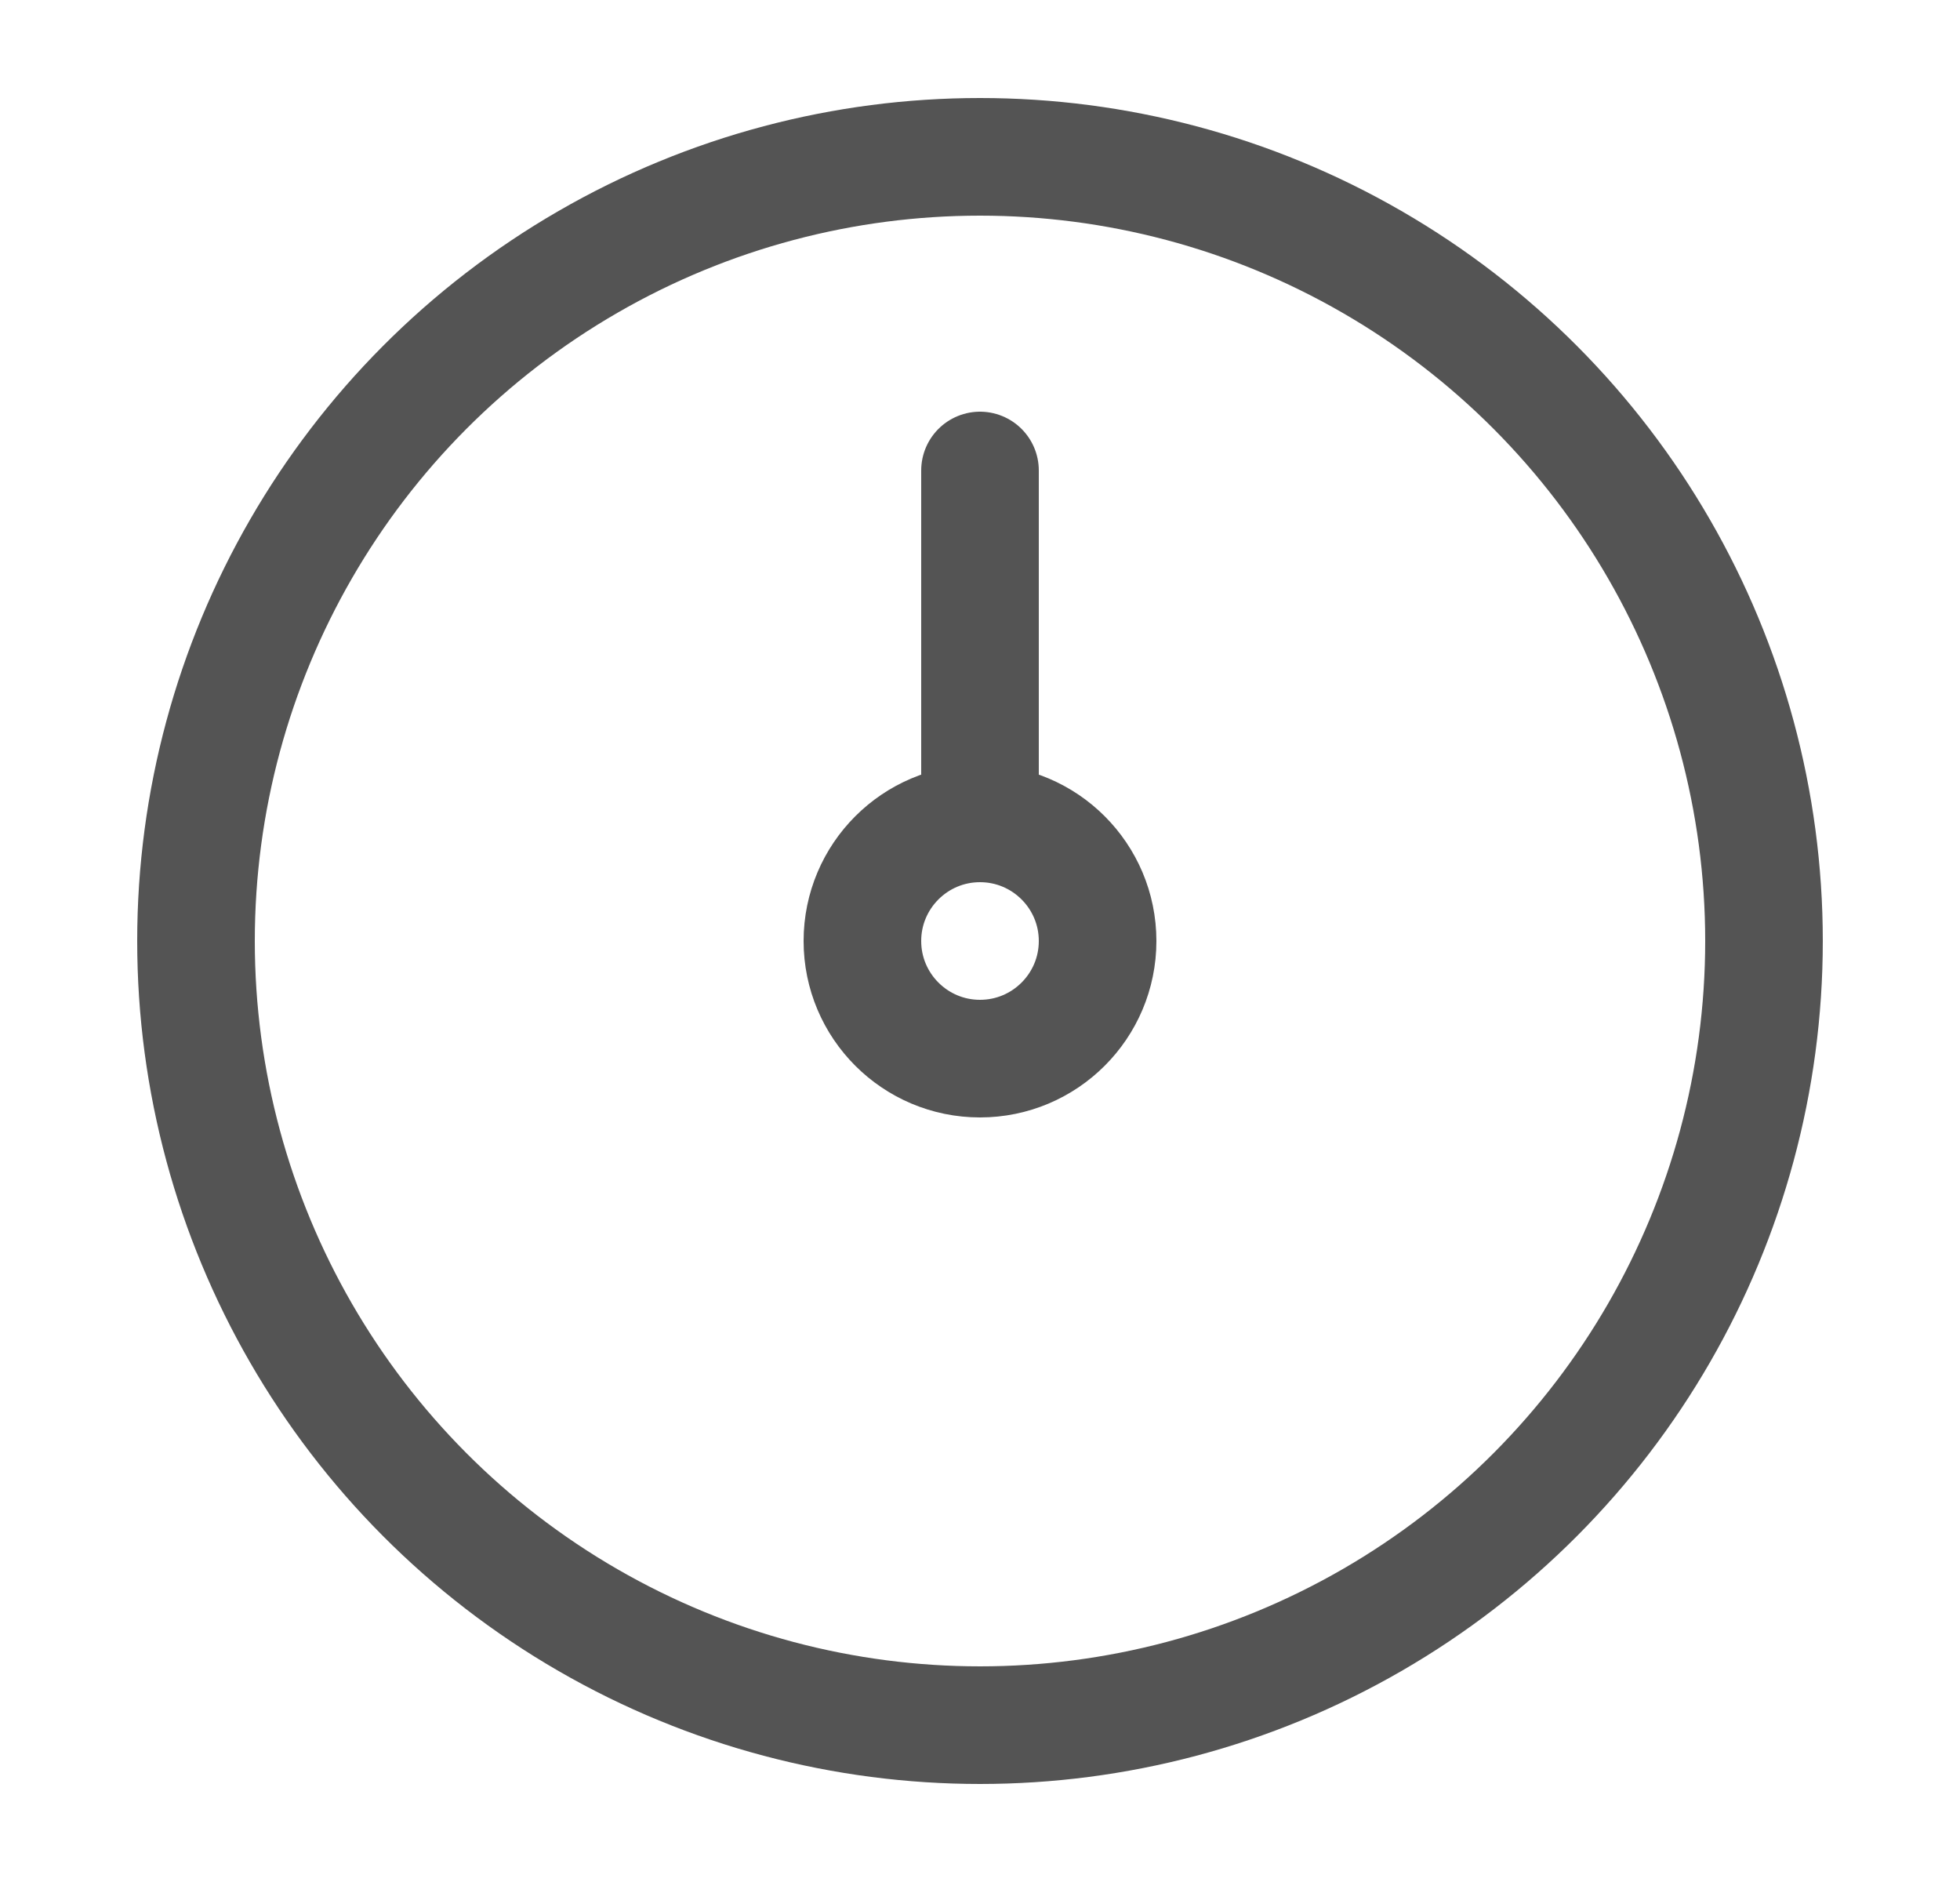<svg width="25" height="24" viewBox="0 0 25 24" fill="none" xmlns="http://www.w3.org/2000/svg">
<g id="Huge-icon/time and date/outline/time-oclock">
<circle id="Ellipse 443" cx="12.5" cy="12" r="10" stroke="#545454" stroke-width="1.5"/>
<path id="Ellipse 444" d="M14 12C14 12.828 13.328 13.5 12.5 13.5C11.672 13.5 11 12.828 11 12C11 11.172 11.672 10.5 12.5 10.5C13.328 10.5 14 11.172 14 12Z" stroke="#545454" stroke-width="1.5"/>
<path id="Vector 1134" d="M12.5 10.5V6" stroke="#545454" stroke-width="1.5" stroke-linecap="round" stroke-linejoin="round"/>
</g>
</svg>
